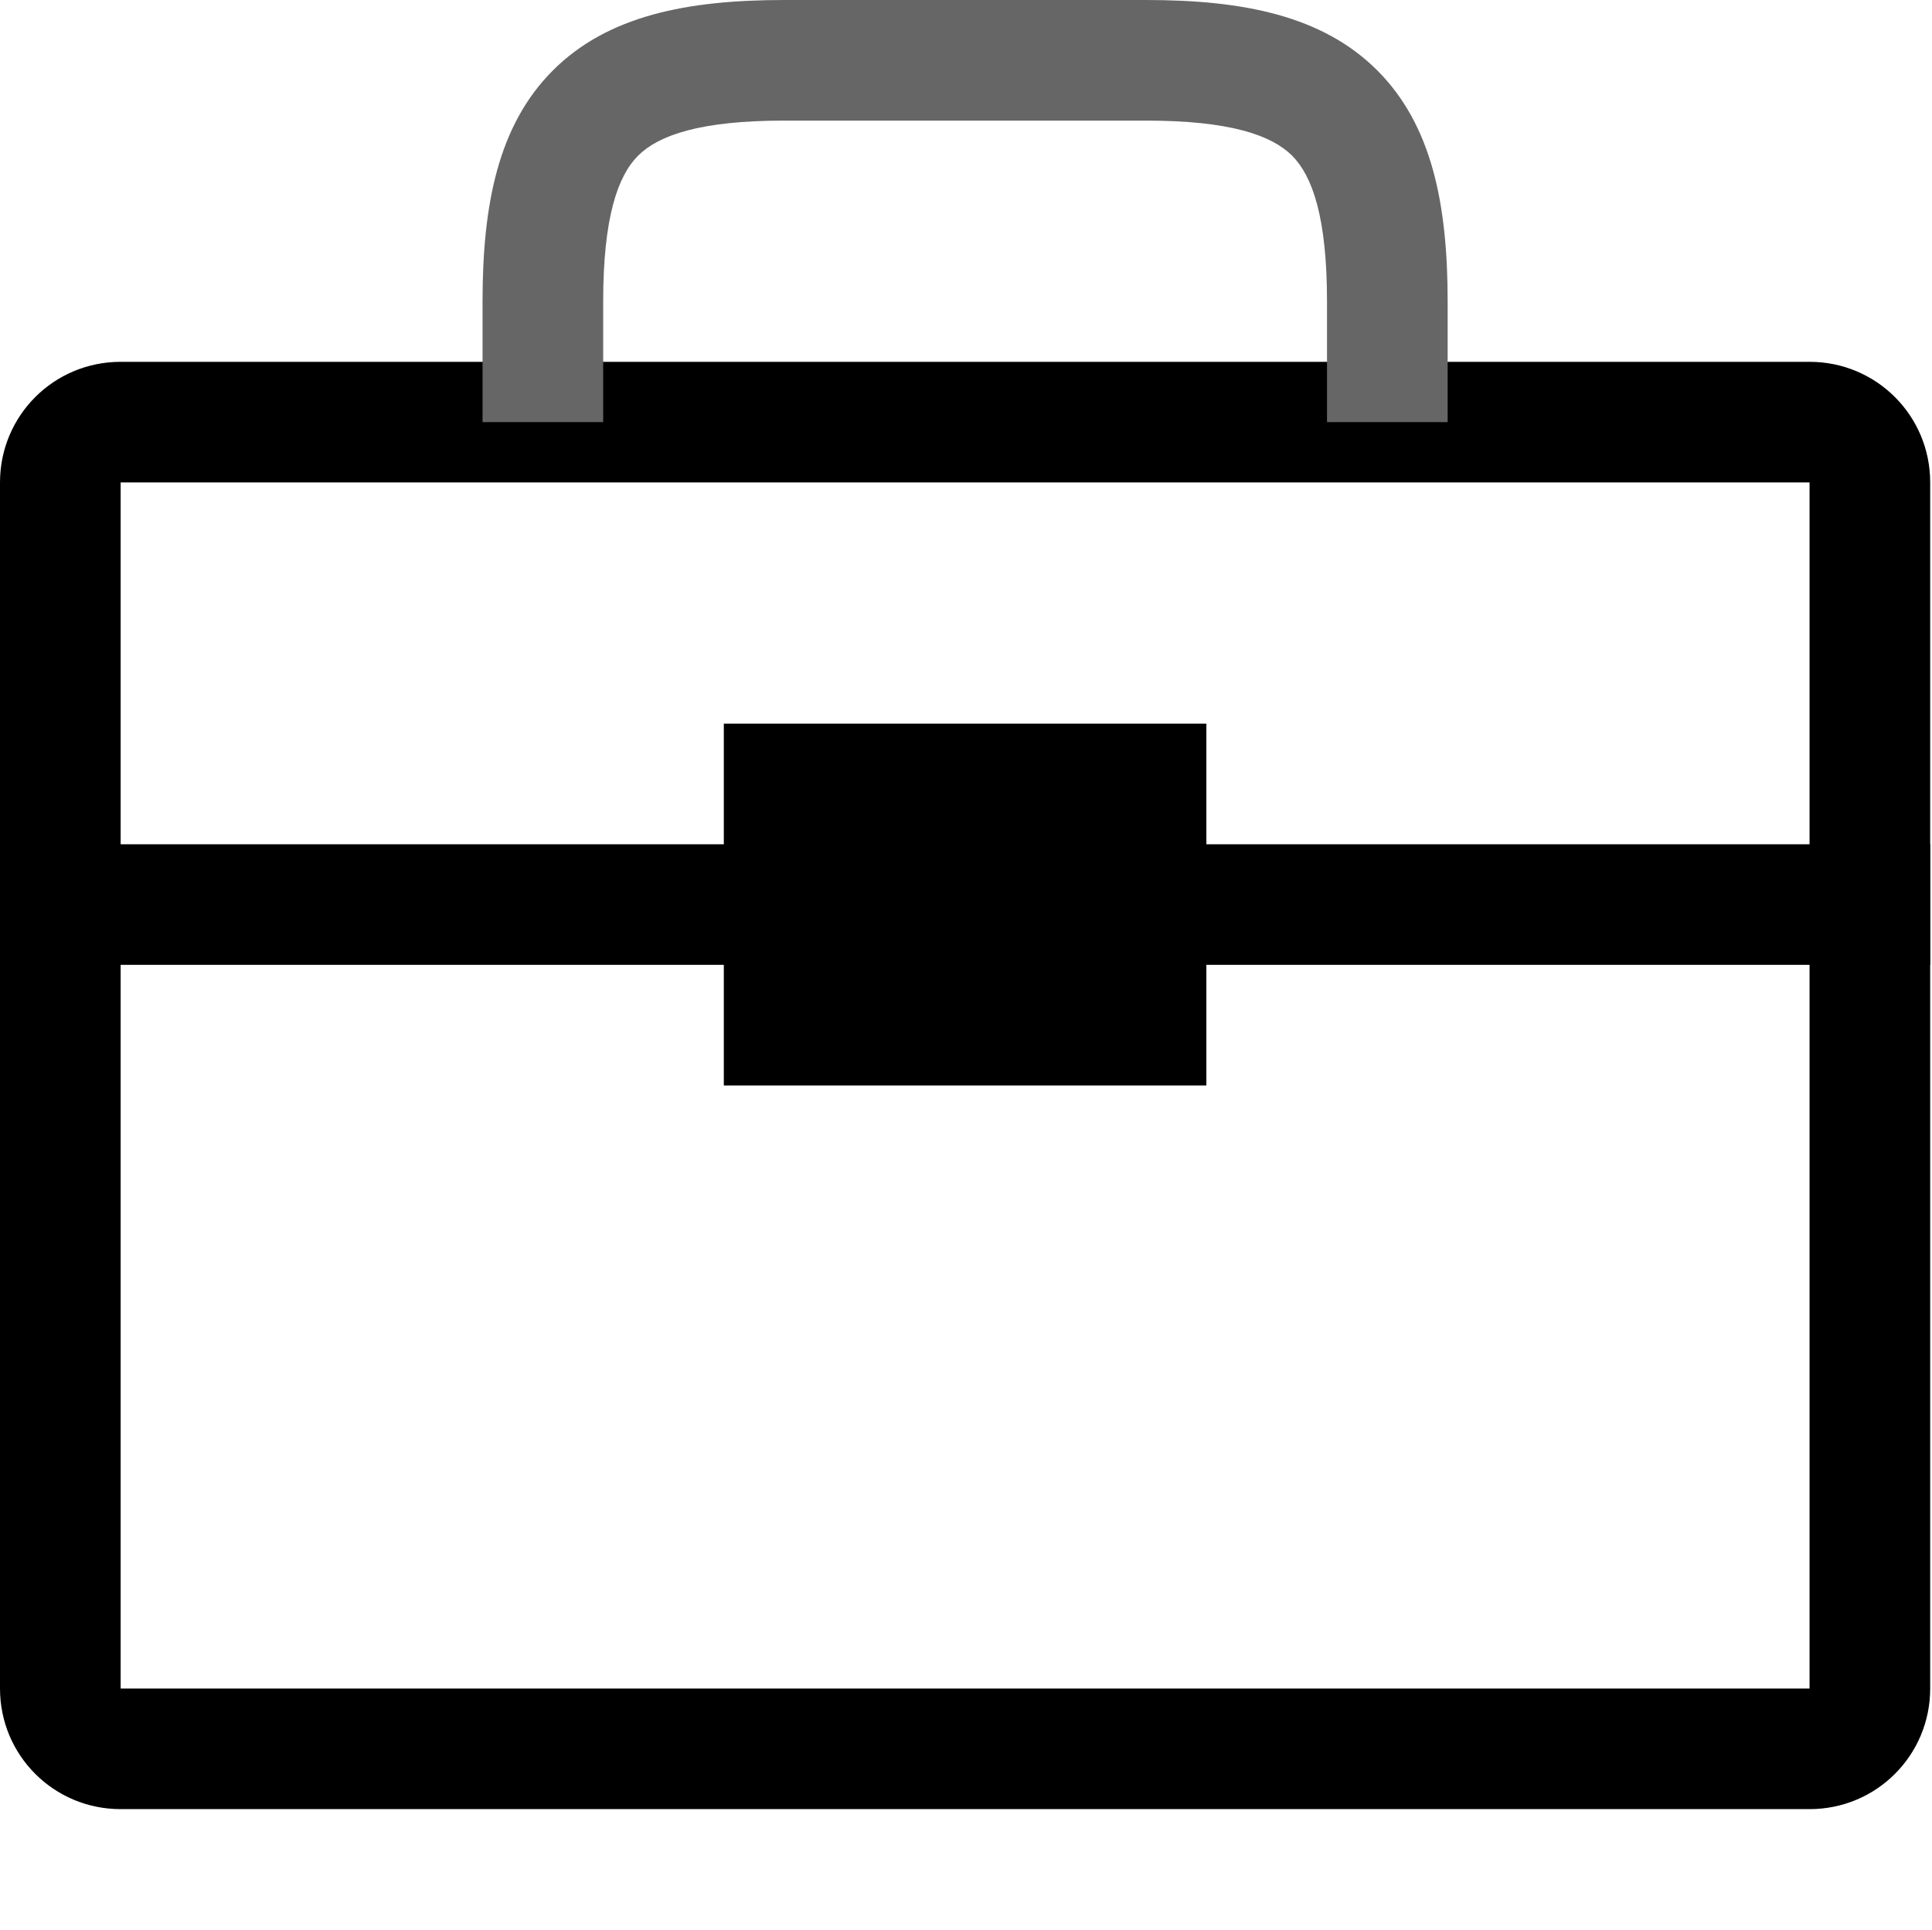 <svg xmlns="http://www.w3.org/2000/svg" height="16" width="16.015" viewBox="0 0 16.015 16">
  <path opacity=".212" fill="none" d="M0 0h16v16H0z"/>
  <path d="M1 3c-.554 0-1 .446-1 1v10c0 .554.446 1 1 1h14c.554 0 1-.446 1-1V4c0-.554-.446-1-1-1zm0 1h14v10H1z" color="#000" overflow="visible"/>
  <path color="#000" overflow="visible" d="M0 7h16v1H0z"/>
  <path color="#000" overflow="visible" d="M6 6h4v3H6z"/>
  <path style="block-progression:tb;isolation:auto;mix-blend-mode:normal" d="M6.5 0c-.806 0-1.462.13-1.916.583C4.13 1.037 4 1.693 4 2.5v1h1v-1c0-.695.12-1.04.29-1.21.172-.17.516-.29 1.21-.29h3c.694 0 1.038.12 1.21.29.17.17.29.515.29 1.21v1h1v-1c0-.806-.13-1.463-.584-1.917C10.962.13 10.306 0 9.5 0h-3z" color="#000" overflow="visible" solid-color="#000000" fill="#666"/>
</svg>
